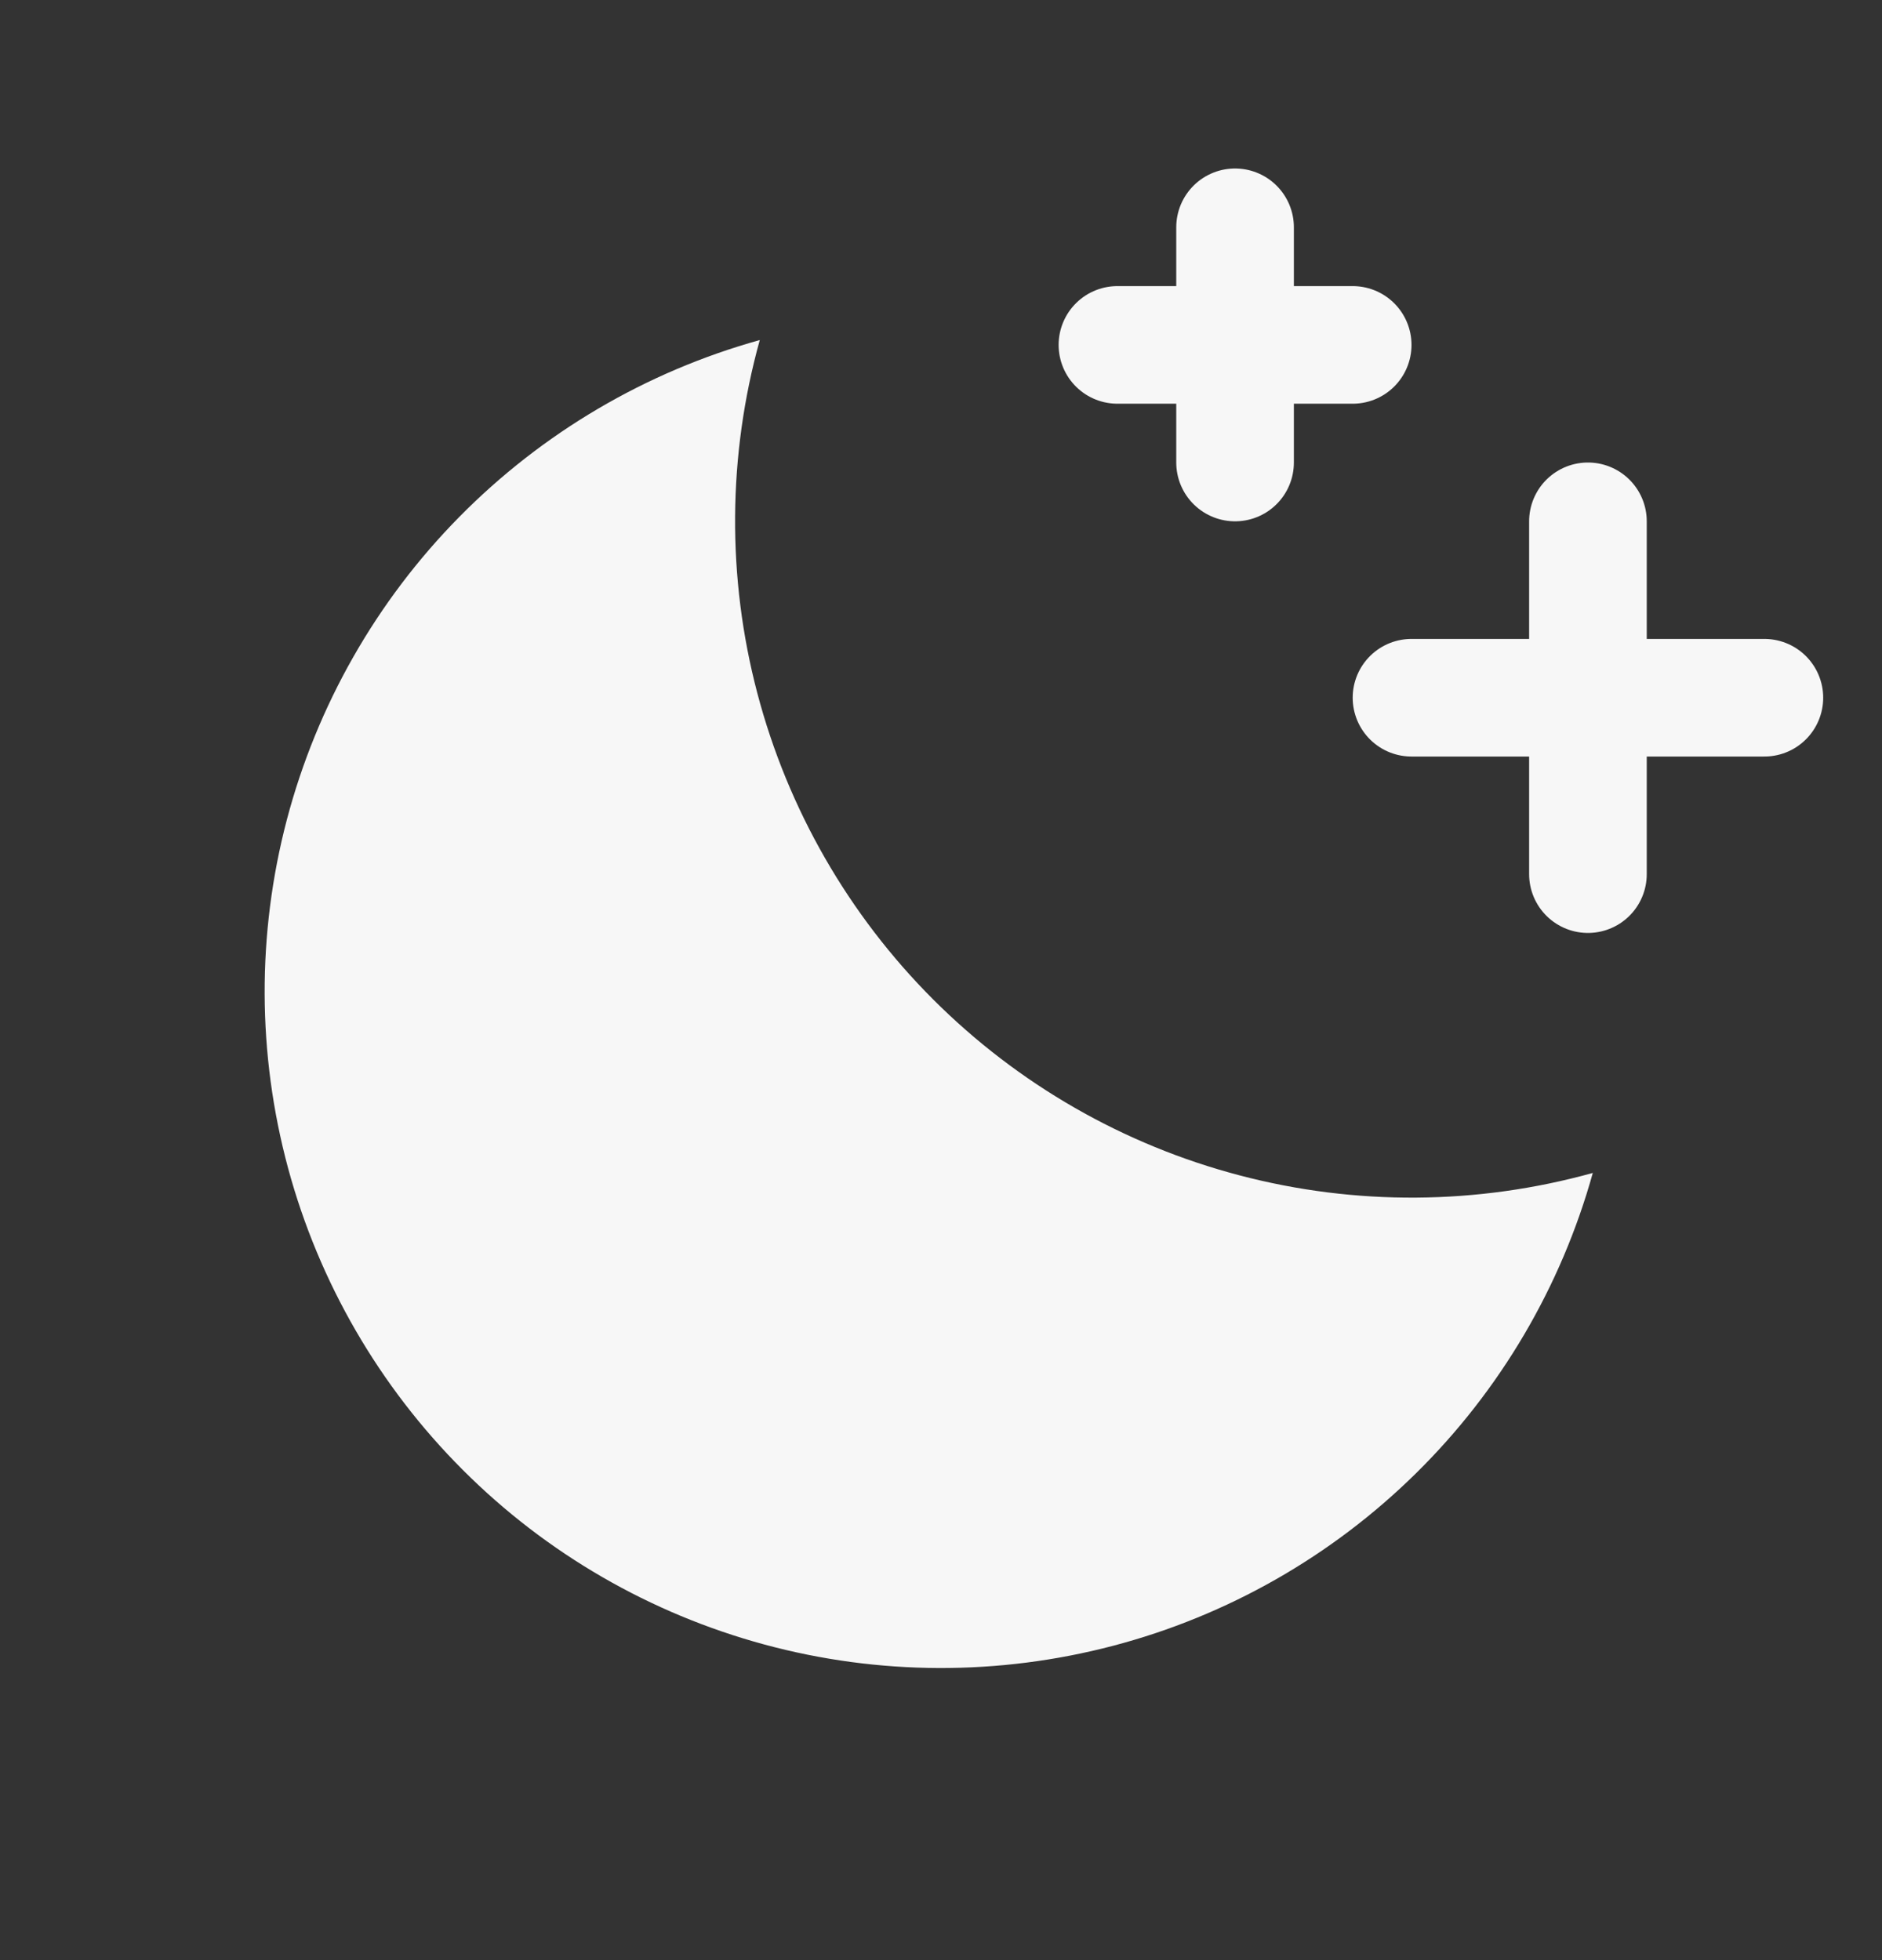 <svg width="24" height="25" viewBox="0 0 24 25" fill="none" xmlns="http://www.w3.org/2000/svg">
<rect x="0" y="0" width="24" height="25" fill="#333333" stroke="none"/>
<path d="M20.312 14.96C18.84 15.369 17.285 15.38 15.808 14.991C14.33 14.603 12.982 13.829 11.901 12.748C10.821 11.668 10.047 10.319 9.658 8.842C9.269 7.364 9.28 5.809 9.689 4.337L9.689 4.337C8.237 4.741 6.916 5.519 5.858 6.592C4.8 7.665 4.042 8.997 3.658 10.455C3.275 11.913 3.281 13.445 3.674 14.9C4.068 16.355 4.836 17.682 5.902 18.748C6.967 19.814 8.294 20.581 9.749 20.975C11.204 21.369 12.736 21.374 14.194 20.991C15.652 20.608 16.984 19.849 18.057 18.791C19.131 17.733 19.908 16.412 20.312 14.96L20.312 14.96Z" fill="#F7F7F7"/>
<path d="M20.25 11.149V6.649" stroke="#F7F7F7" stroke-width="1.5" stroke-linecap="round" stroke-linejoin="round"/>
<path d="M22.5 8.899H18" stroke="#F7F7F7" stroke-width="1.5" stroke-linecap="round" stroke-linejoin="round"/>
<path d="M15.75 2.899V5.899" stroke="#F7F7F7" stroke-width="1.5" stroke-linecap="round" stroke-linejoin="round"/>
<path d="M17.25 4.399H14.25" stroke="#F7F7F7" stroke-width="1.5" stroke-linecap="round" stroke-linejoin="round"/>
</svg>

